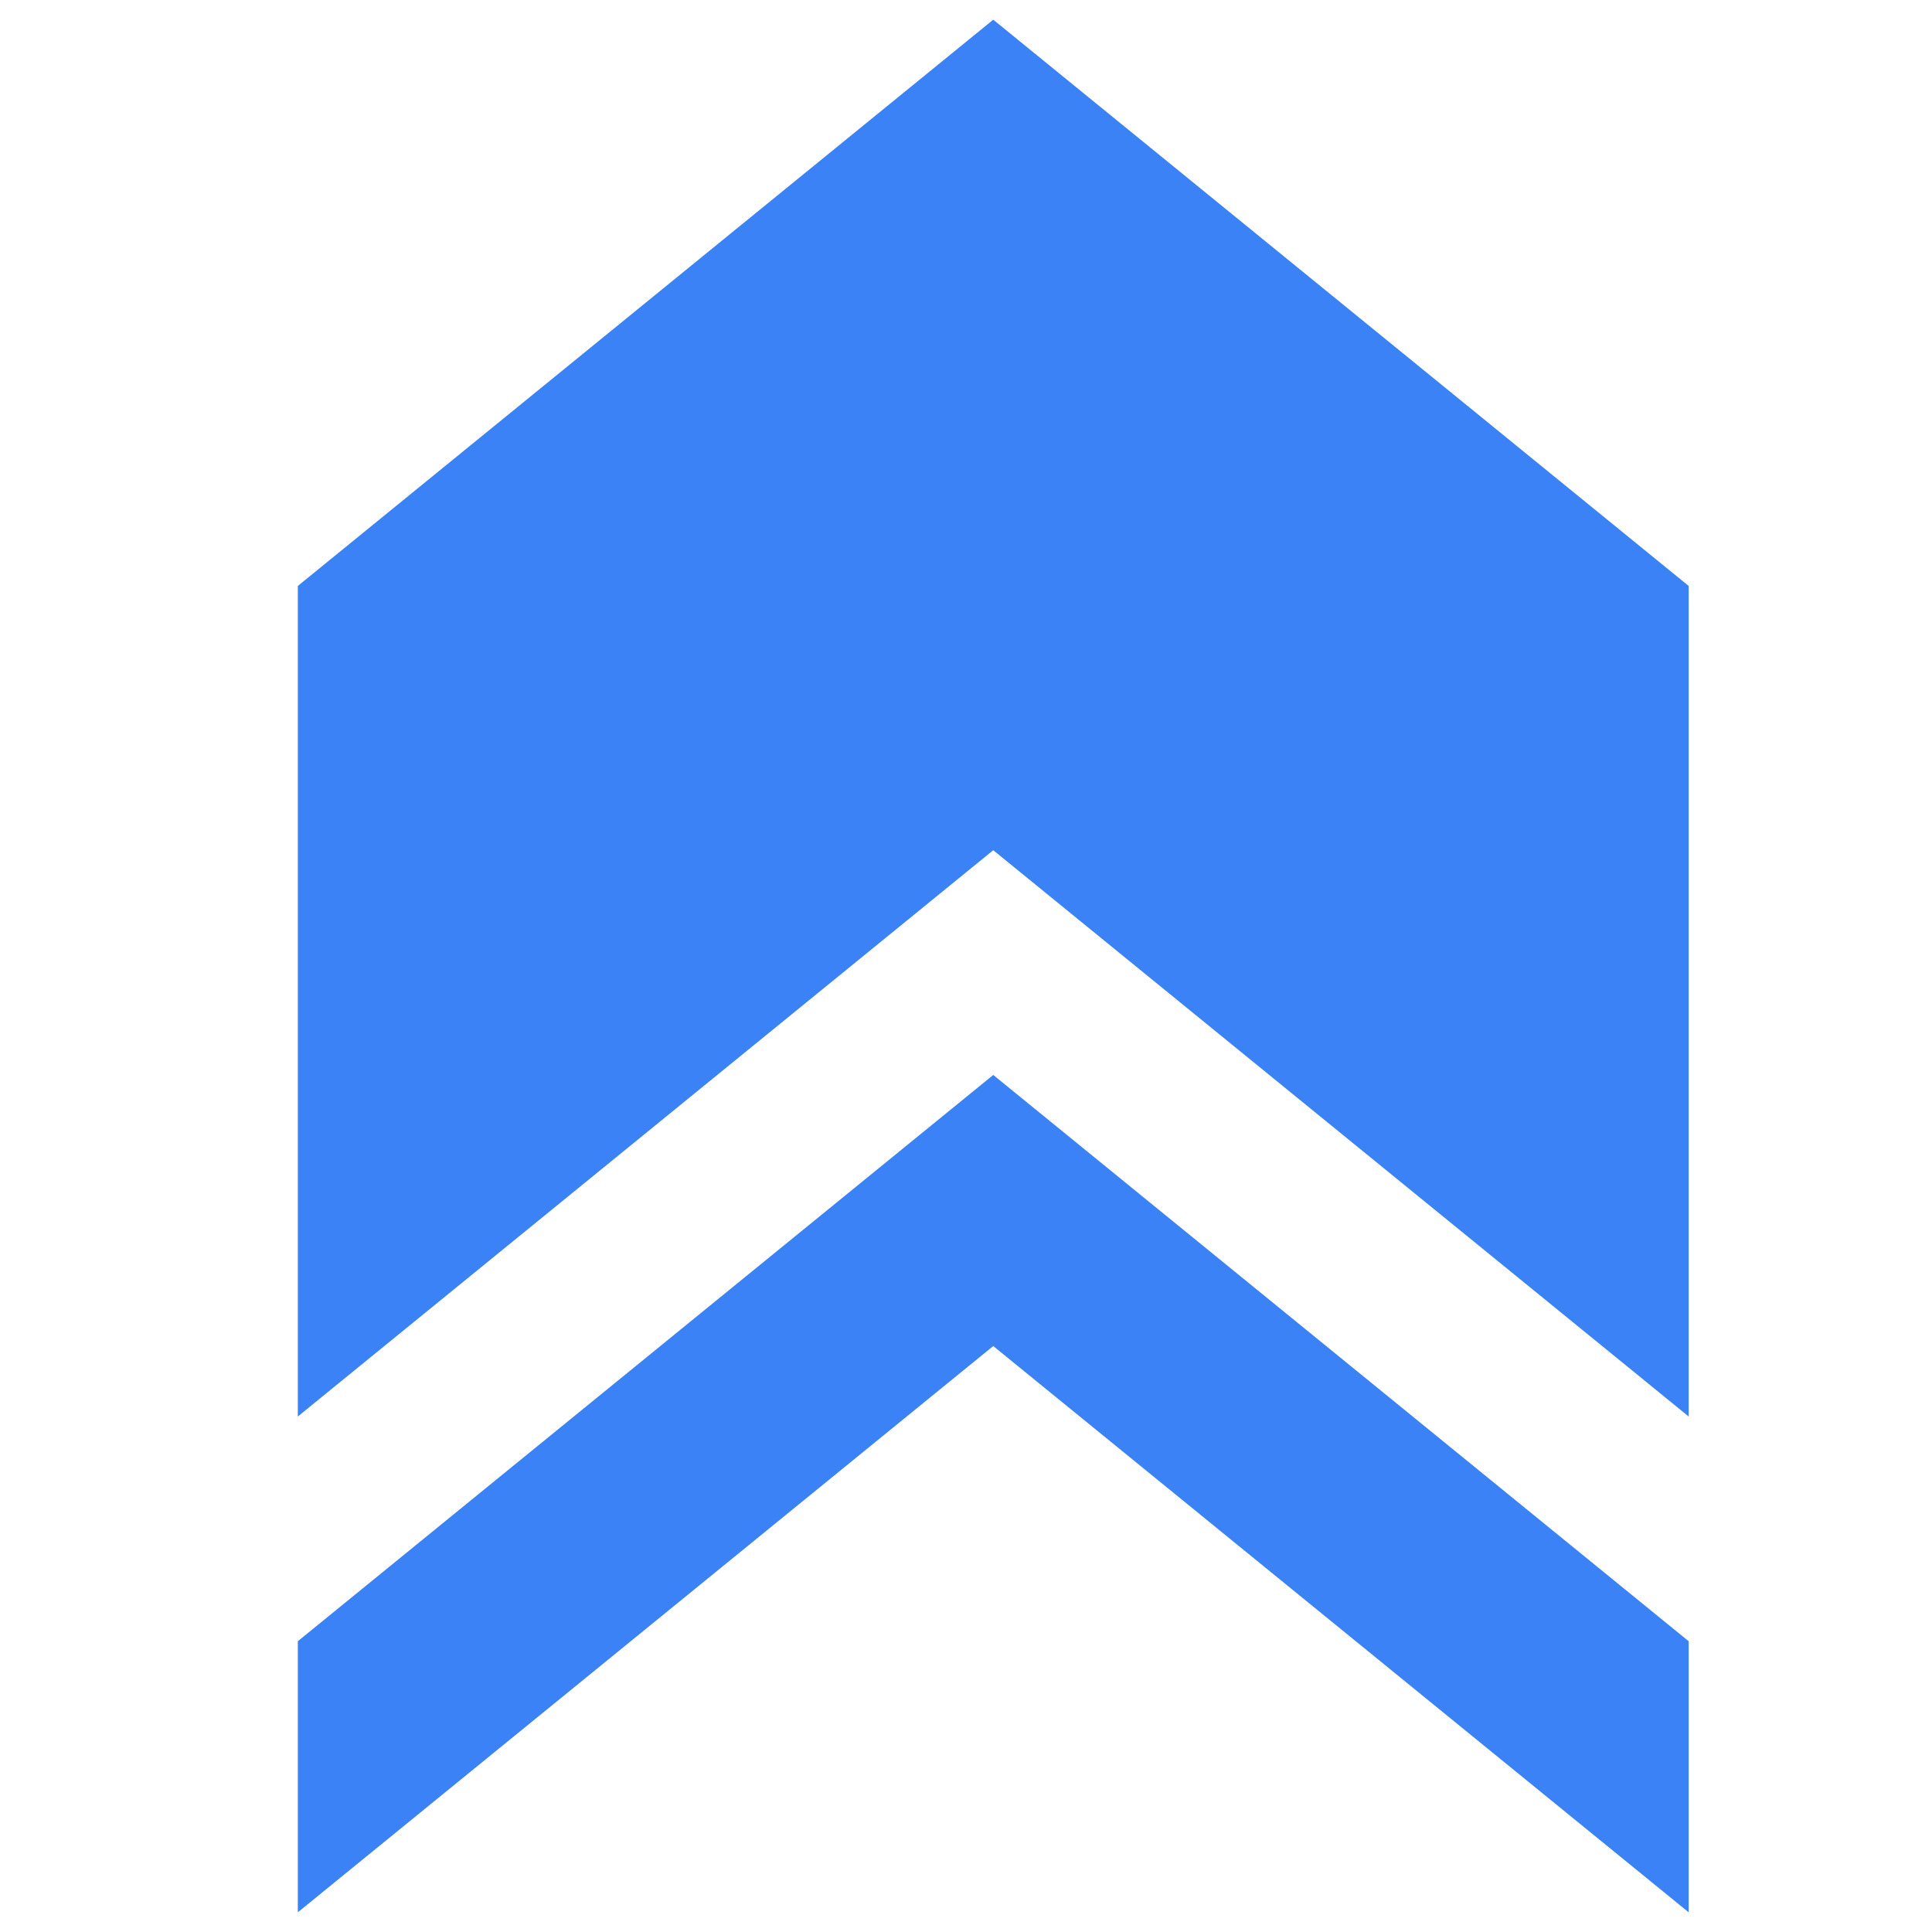 <?xml version="1.0" encoding="UTF-8"?>
<svg id="Layer_1" data-name="Layer 1" xmlns="http://www.w3.org/2000/svg" viewBox="0 0 1080 1080">
  <defs>
    <style>
      .cls-1 {
        fill: #3b82f6;
        stroke-width: 0px;
      }
    </style>
  </defs>
  <polygon class="cls-1" points="166.484 327.553 166.484 791.832 555.233 475.278 943.984 791.832 943.984 327.553 555.233 11 166.484 327.553"/>
  <polygon class="cls-1" points="166.484 917.457 166.484 1069 555.233 752.447 943.984 1069 943.984 917.457 555.233 600.906 166.484 917.457"/>
</svg>
